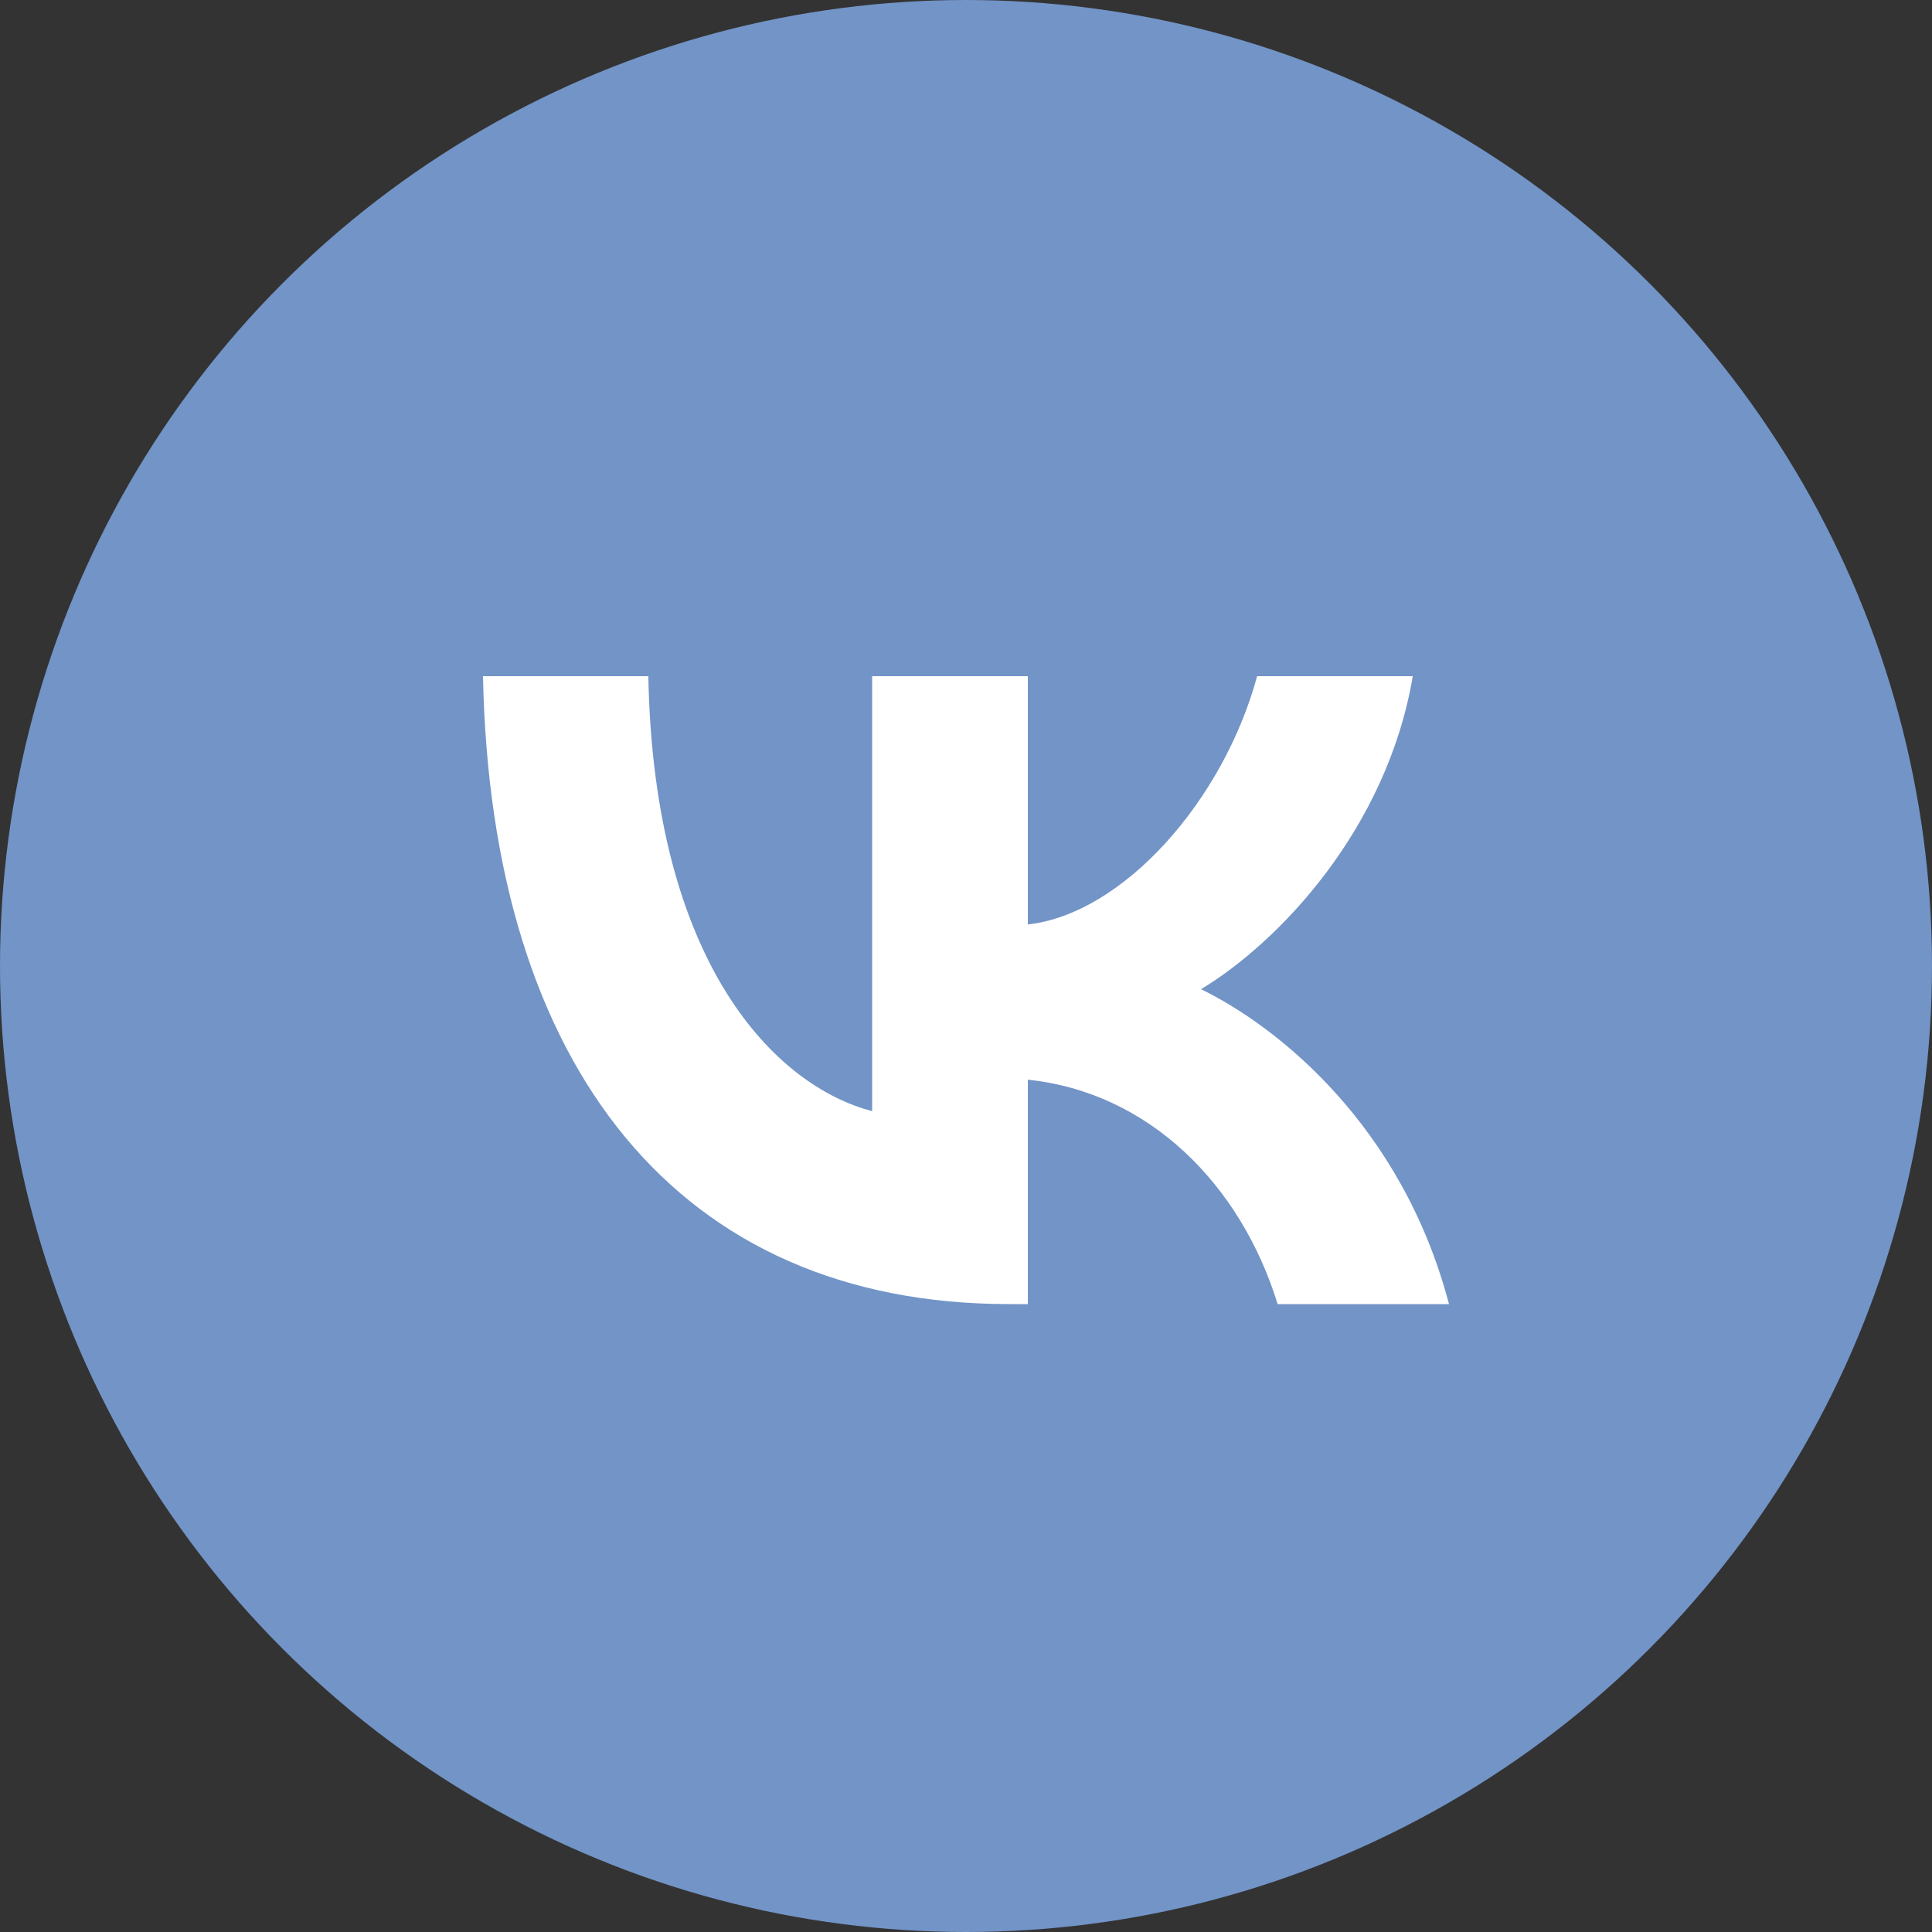 <svg width="40" height="40" viewBox="0 0 40 40" fill="none" xmlns="http://www.w3.org/2000/svg">
<rect x="0" y="0" width="40" height="40" fill="#333333" stroke="none"/>
<circle cx="20" cy="20" r="20" fill="#7294C7"/>
<path d="M20.893 27C14.06 27 10.162 22.12 10 14H13.423C13.535 19.96 16.059 22.485 18.057 23.005V14H21.28V19.14C23.254 18.919 25.328 16.577 26.027 14H29.25C28.713 17.175 26.465 19.517 24.866 20.48C26.465 21.261 29.026 23.304 30 27H26.452C25.69 24.527 23.791 22.615 21.28 22.354V27H20.893Z" fill="white"/>
</svg>
